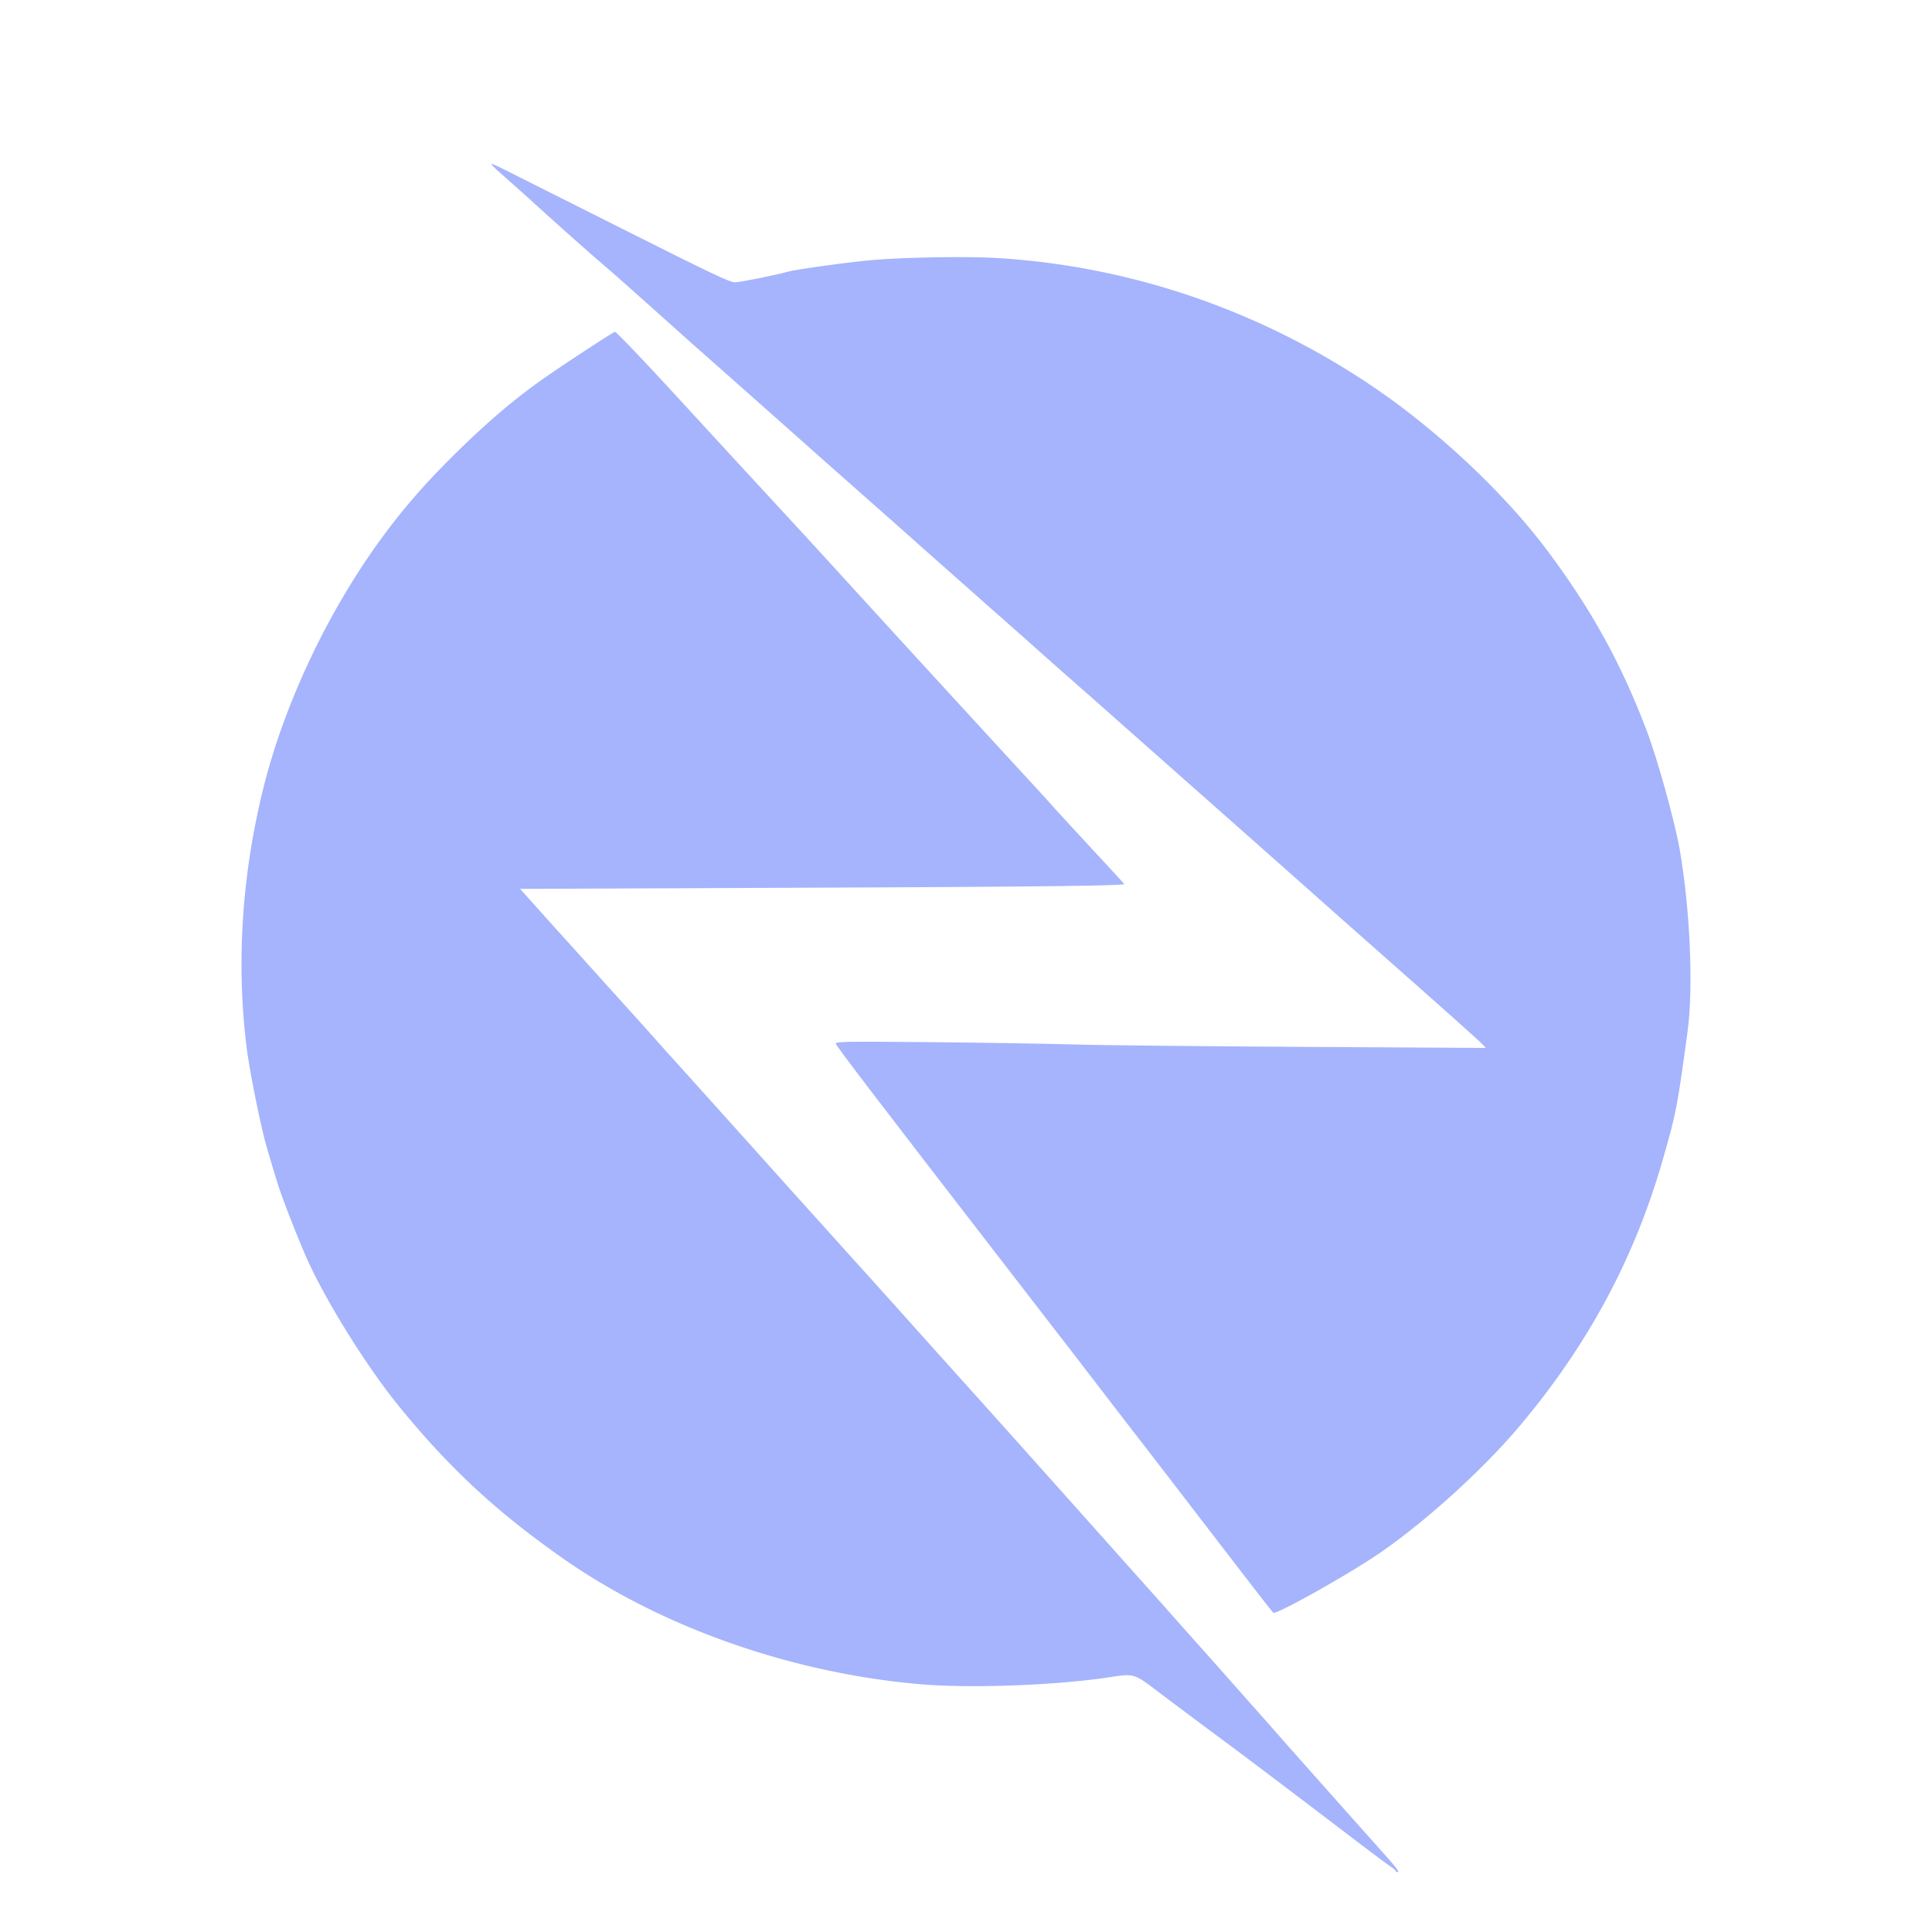 <svg xmlns="http://www.w3.org/2000/svg" viewBox="0 0 1200 1200">
  <path fill="#a5b4fc" d="M866.839 1162.06c-.096-.466-1.718-1.775-3.53-2.99-1.909-1.308-12.786-9.439-24.33-18.223-36.161-27.57-62.4-47.382-80.623-60.933-9.732-7.196-25.665-19.065-35.302-26.355-20.131-15.14-17.269-14.205-36.637-11.401-33.299 4.766-84.82 6.542-115.066 3.925-79.573-6.916-160.195-35.233-220.877-77.568-42.076-29.345-71.94-57.1-103.711-96.352-18.7-23.177-42.458-61.026-54.766-87.38-6.011-12.99-17.27-41.681-20.323-52.148-1.717-5.514-4.293-14.392-5.915-19.813-3.721-12.616-10.973-48.503-12.69-63.269-6.297-51.4-2.862-104.763 9.923-157.659 13.357-55.138 41.885-114.95 77.092-161.77 13.071-17.383 25.856-31.775 43.507-49.158 20.132-19.719 36.352-33.457 54.766-46.354 12.117-8.504 41.6-27.756 43.508-28.503.763-.28 17.841 17.663 42.648 44.671 22.708 24.766 49.996 54.298 60.49 65.7 10.496 11.307 31.296 34.017 46.275 50.465 27.192 29.812 89.591 97.847 106.765 116.445 4.962 5.42 11.927 12.99 15.361 16.822 3.34 3.831 14.884 16.261 25.475 27.756 10.59 11.402 19.368 20.934 19.368 21.12 0 1.122-61.73 1.776-209.331 2.337l-165.92.654 22.23 24.766c12.309 13.551 27.193 30.186 33.3 36.915 6.106 6.729 15.36 17.009 20.608 22.803 5.248 5.887 14.025 15.794 19.655 21.962a56249.892 56249.892 0 0168.886 76.633c6.87 7.663 24.521 27.195 39.119 43.457 14.693 16.167 30.34 33.737 35.016 38.877 4.58 5.14 23.28 25.98 41.599 46.354 18.319 20.373 36.733 40.933 41.027 45.793 4.293 4.766 22.135 24.765 39.595 44.297 17.46 19.626 35.493 39.719 39.977 44.765 4.39 5.047 18.987 21.402 32.345 36.354 13.262 15.047 30.34 34.205 37.783 42.71 11.926 13.55 39.118 44.11 64.211 72.24 9.255 10.28 11.068 12.803 9.732 12.803-.572 0-1.145-.373-1.24-.747"/>
  <path fill="#a5b4fc" d="M771.619 977.112c-10.417-13.547-32.206-41.93-48.453-63.034-16.341-21.104-40.424-52.344-53.517-69.485-13.188-17.049-31.537-40.825-40.806-52.805-85.15-110.217-109.71-142.379-109.71-143.577 0-1.29 6.402-1.382 57.053-.921 31.44.276 71.1.921 88.207 1.382 17.011.553 82.187 1.198 144.783 1.567l113.724.645-1.911-2.028c-2.103-2.304-21.312-19.444-64.508-57.596-15.003-13.179-38.322-33.913-51.892-45.986-13.666-12.072-30.008-26.632-36.41-32.254-6.404-5.621-25.135-22.21-41.668-36.862-16.628-14.745-36.984-32.715-45.394-40.18-8.41-7.372-21.311-18.799-28.765-25.342-7.359-6.635-23.032-20.55-34.786-30.872-11.755-10.413-30.677-27.185-42.05-37.23-11.276-10.137-30.007-26.633-41.57-36.862-11.564-10.23-32.493-28.66-46.35-41.101-13.953-12.349-32.684-28.937-41.572-36.862-8.983-7.833-22.745-20.09-30.581-27.186-20.833-18.707-36.793-32.807-41.093-36.401-3.919-3.133-34.022-29.95-49.695-44.326-4.778-4.24-11.181-9.953-14.24-12.626-3.153-2.764-5.447-5.068-5.255-5.345.286-.184 3.631 1.198 7.55 3.226 3.917 1.935 36.983 18.523 73.585 36.954 56.289 28.291 66.992 33.36 70.242 33.36 3.44-.092 24.942-4.424 32.97-6.635 4.97-1.475 41.571-6.451 54.282-7.373 21.31-1.658 59.155-2.211 77.122-1.013 83.142 5.345 163.513 33.175 233.468 80.912 39.373 26.909 80.276 65.43 106.365 100.264 27.619 36.862 45.872 69.853 61.927 111.968 6.69 17.51 17.298 55.662 20.547 73.724 6.499 36.954 8.697 86.165 4.97 113.35-6.403 47.184-6.881 49.948-15.004 78.332-17.585 62.112-46.732 116.391-89.642 167.26-24.465 28.845-62.5 62.85-91.457 81.742-21.215 13.731-57.435 33.913-61.066 33.913-.287 0-8.984-11.15-19.4-24.697"/>
</svg>
